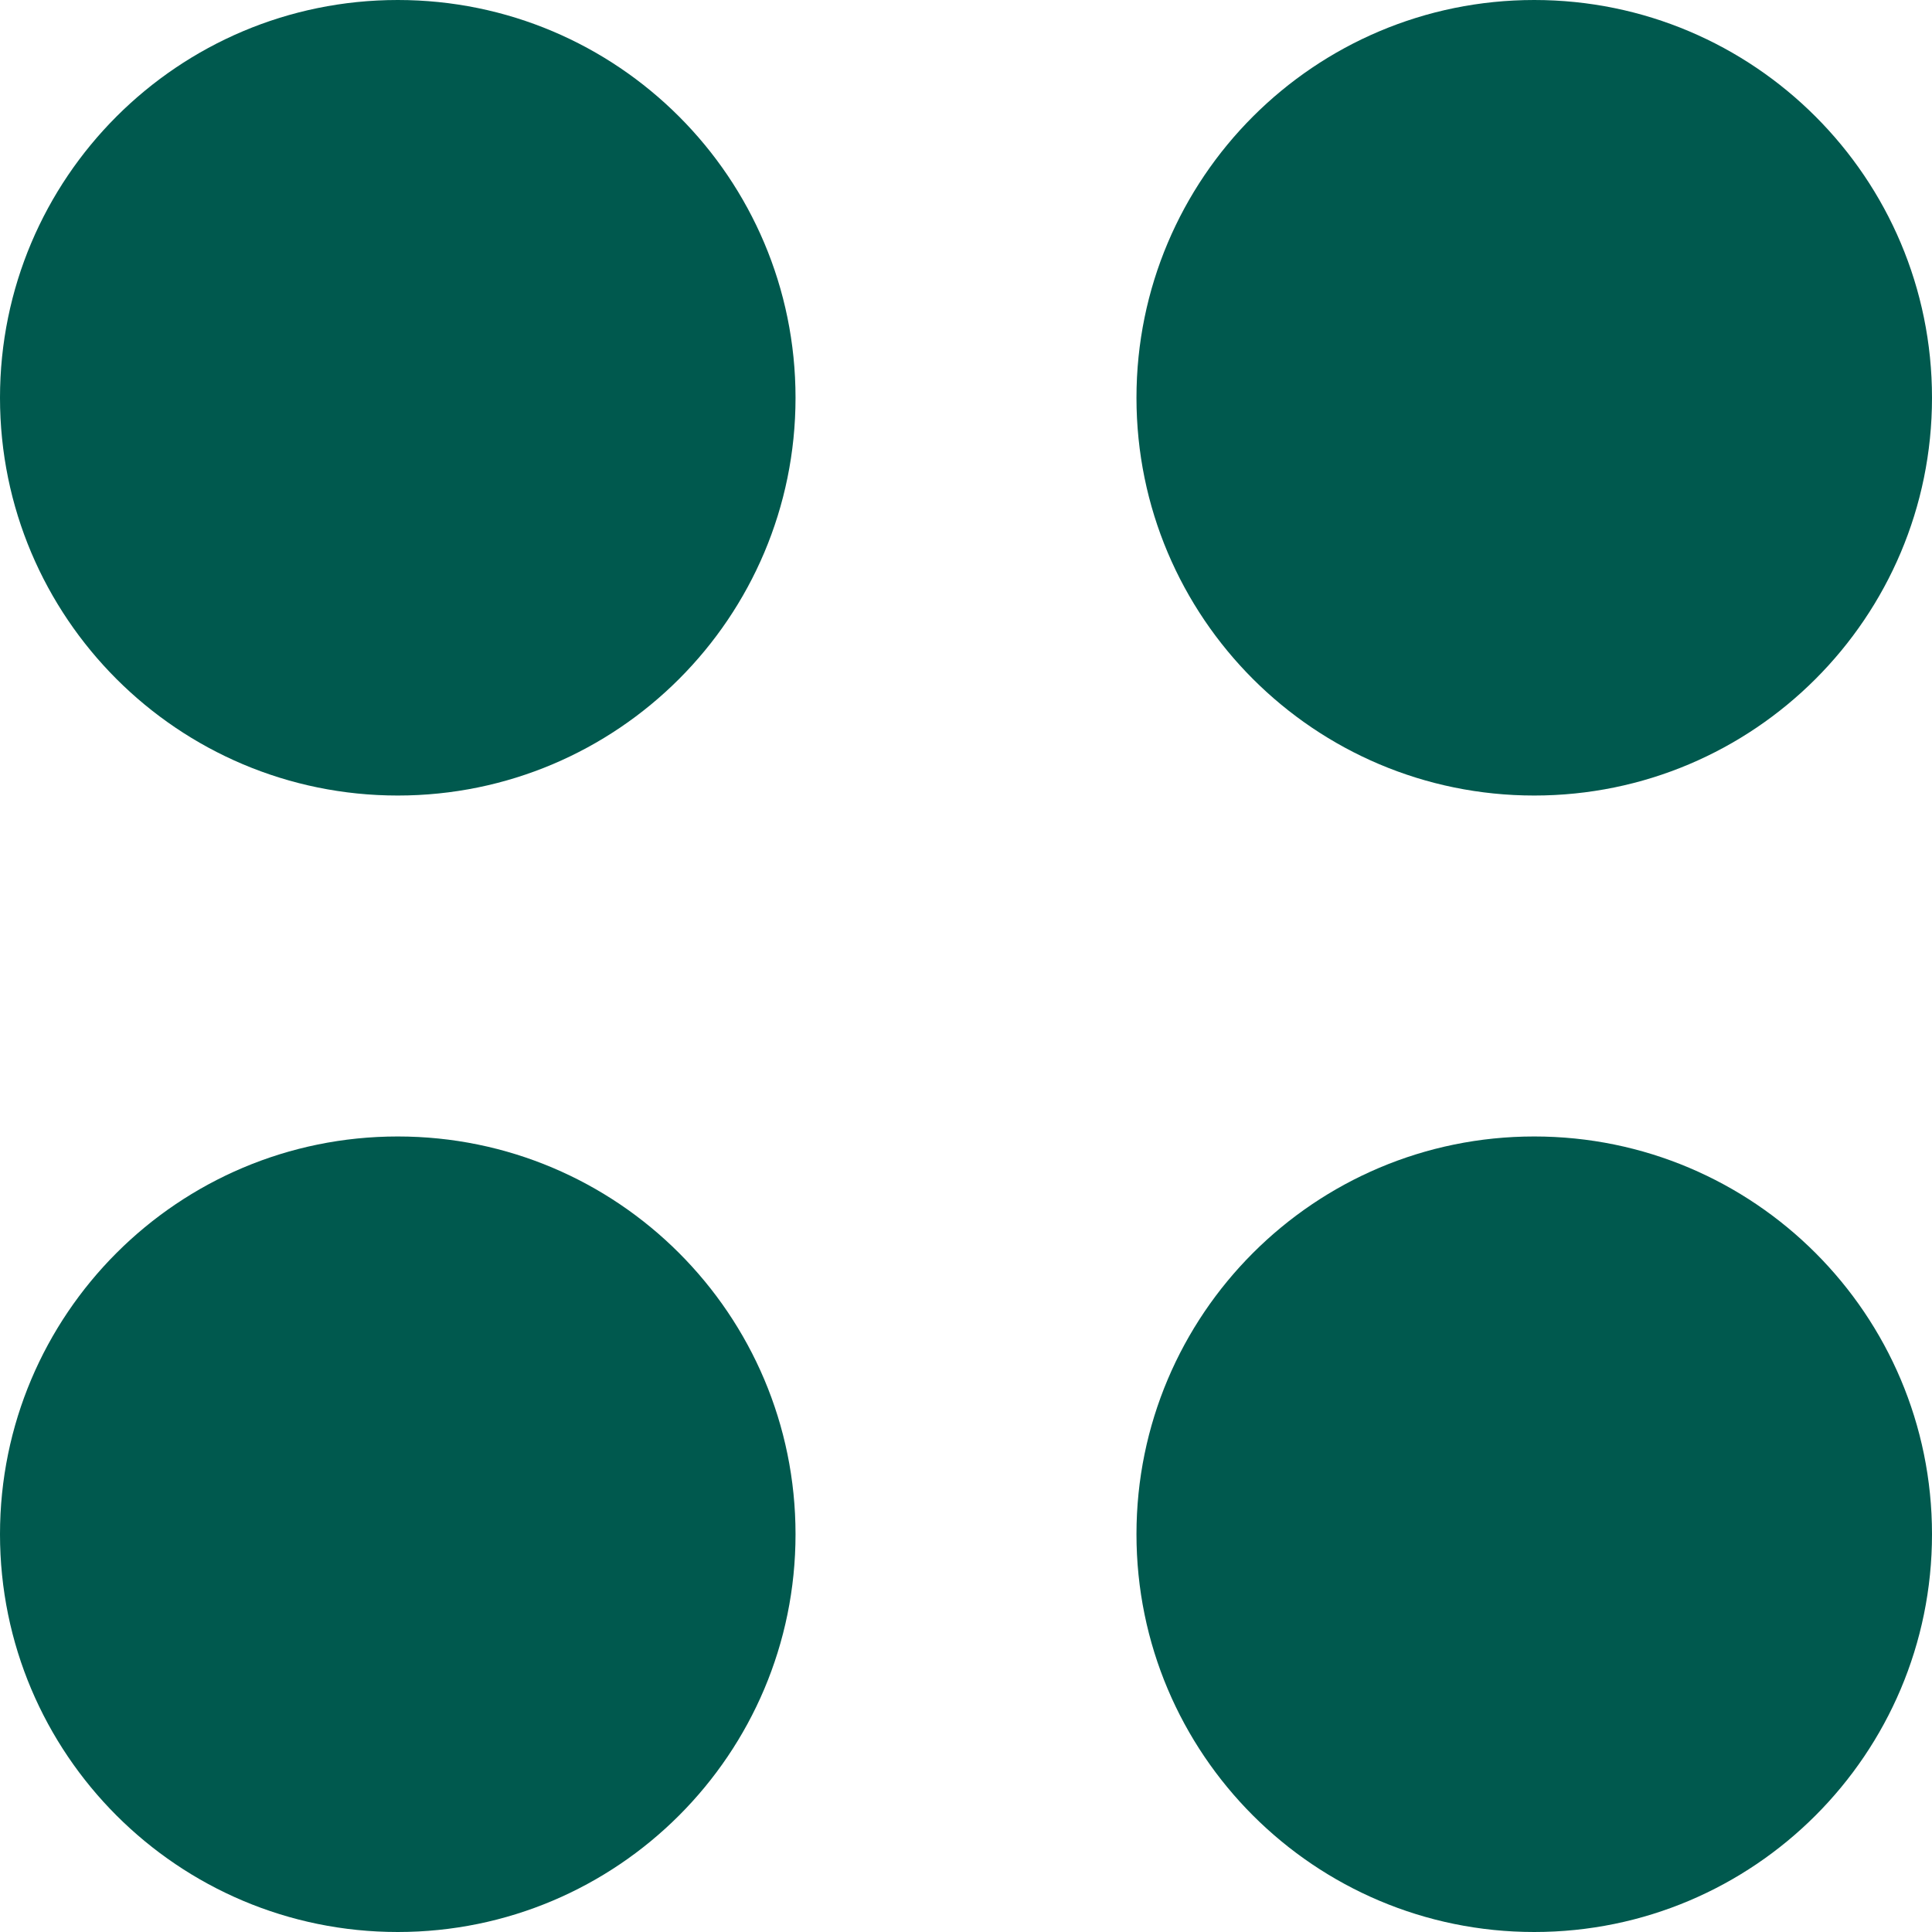 <svg width="17" height="17" viewBox="0 0 17 17" fill="none" xmlns="http://www.w3.org/2000/svg">
<path d="M7 3.5C7 5.433 5.433 7 3.5 7C1.567 7 0 5.433 0 3.5C0 1.567 1.567 0 3.5 0C5.433 0 7 1.567 7 3.5Z" fill="#00594E"/>
<path d="M17 3.5C17 5.433 15.433 7 13.5 7C11.567 7 10 5.433 10 3.5C10 1.567 11.567 0 13.5 0C15.433 0 17 1.567 17 3.5Z" fill="#00594E"/>
<path d="M7 13.5C7 15.433 5.433 17 3.5 17C1.567 17 0 15.433 0 13.5C0 11.567 1.567 10 3.5 10C5.433 10 7 11.567 7 13.5Z" fill="#00594E"/>
<path d="M17 13.5C17 15.433 15.433 17 13.5 17C11.567 17 10 15.433 10 13.5C10 11.567 11.567 10 13.5 10C15.433 10 17 11.567 17 13.5Z" fill="#00594E"/>
</svg>
